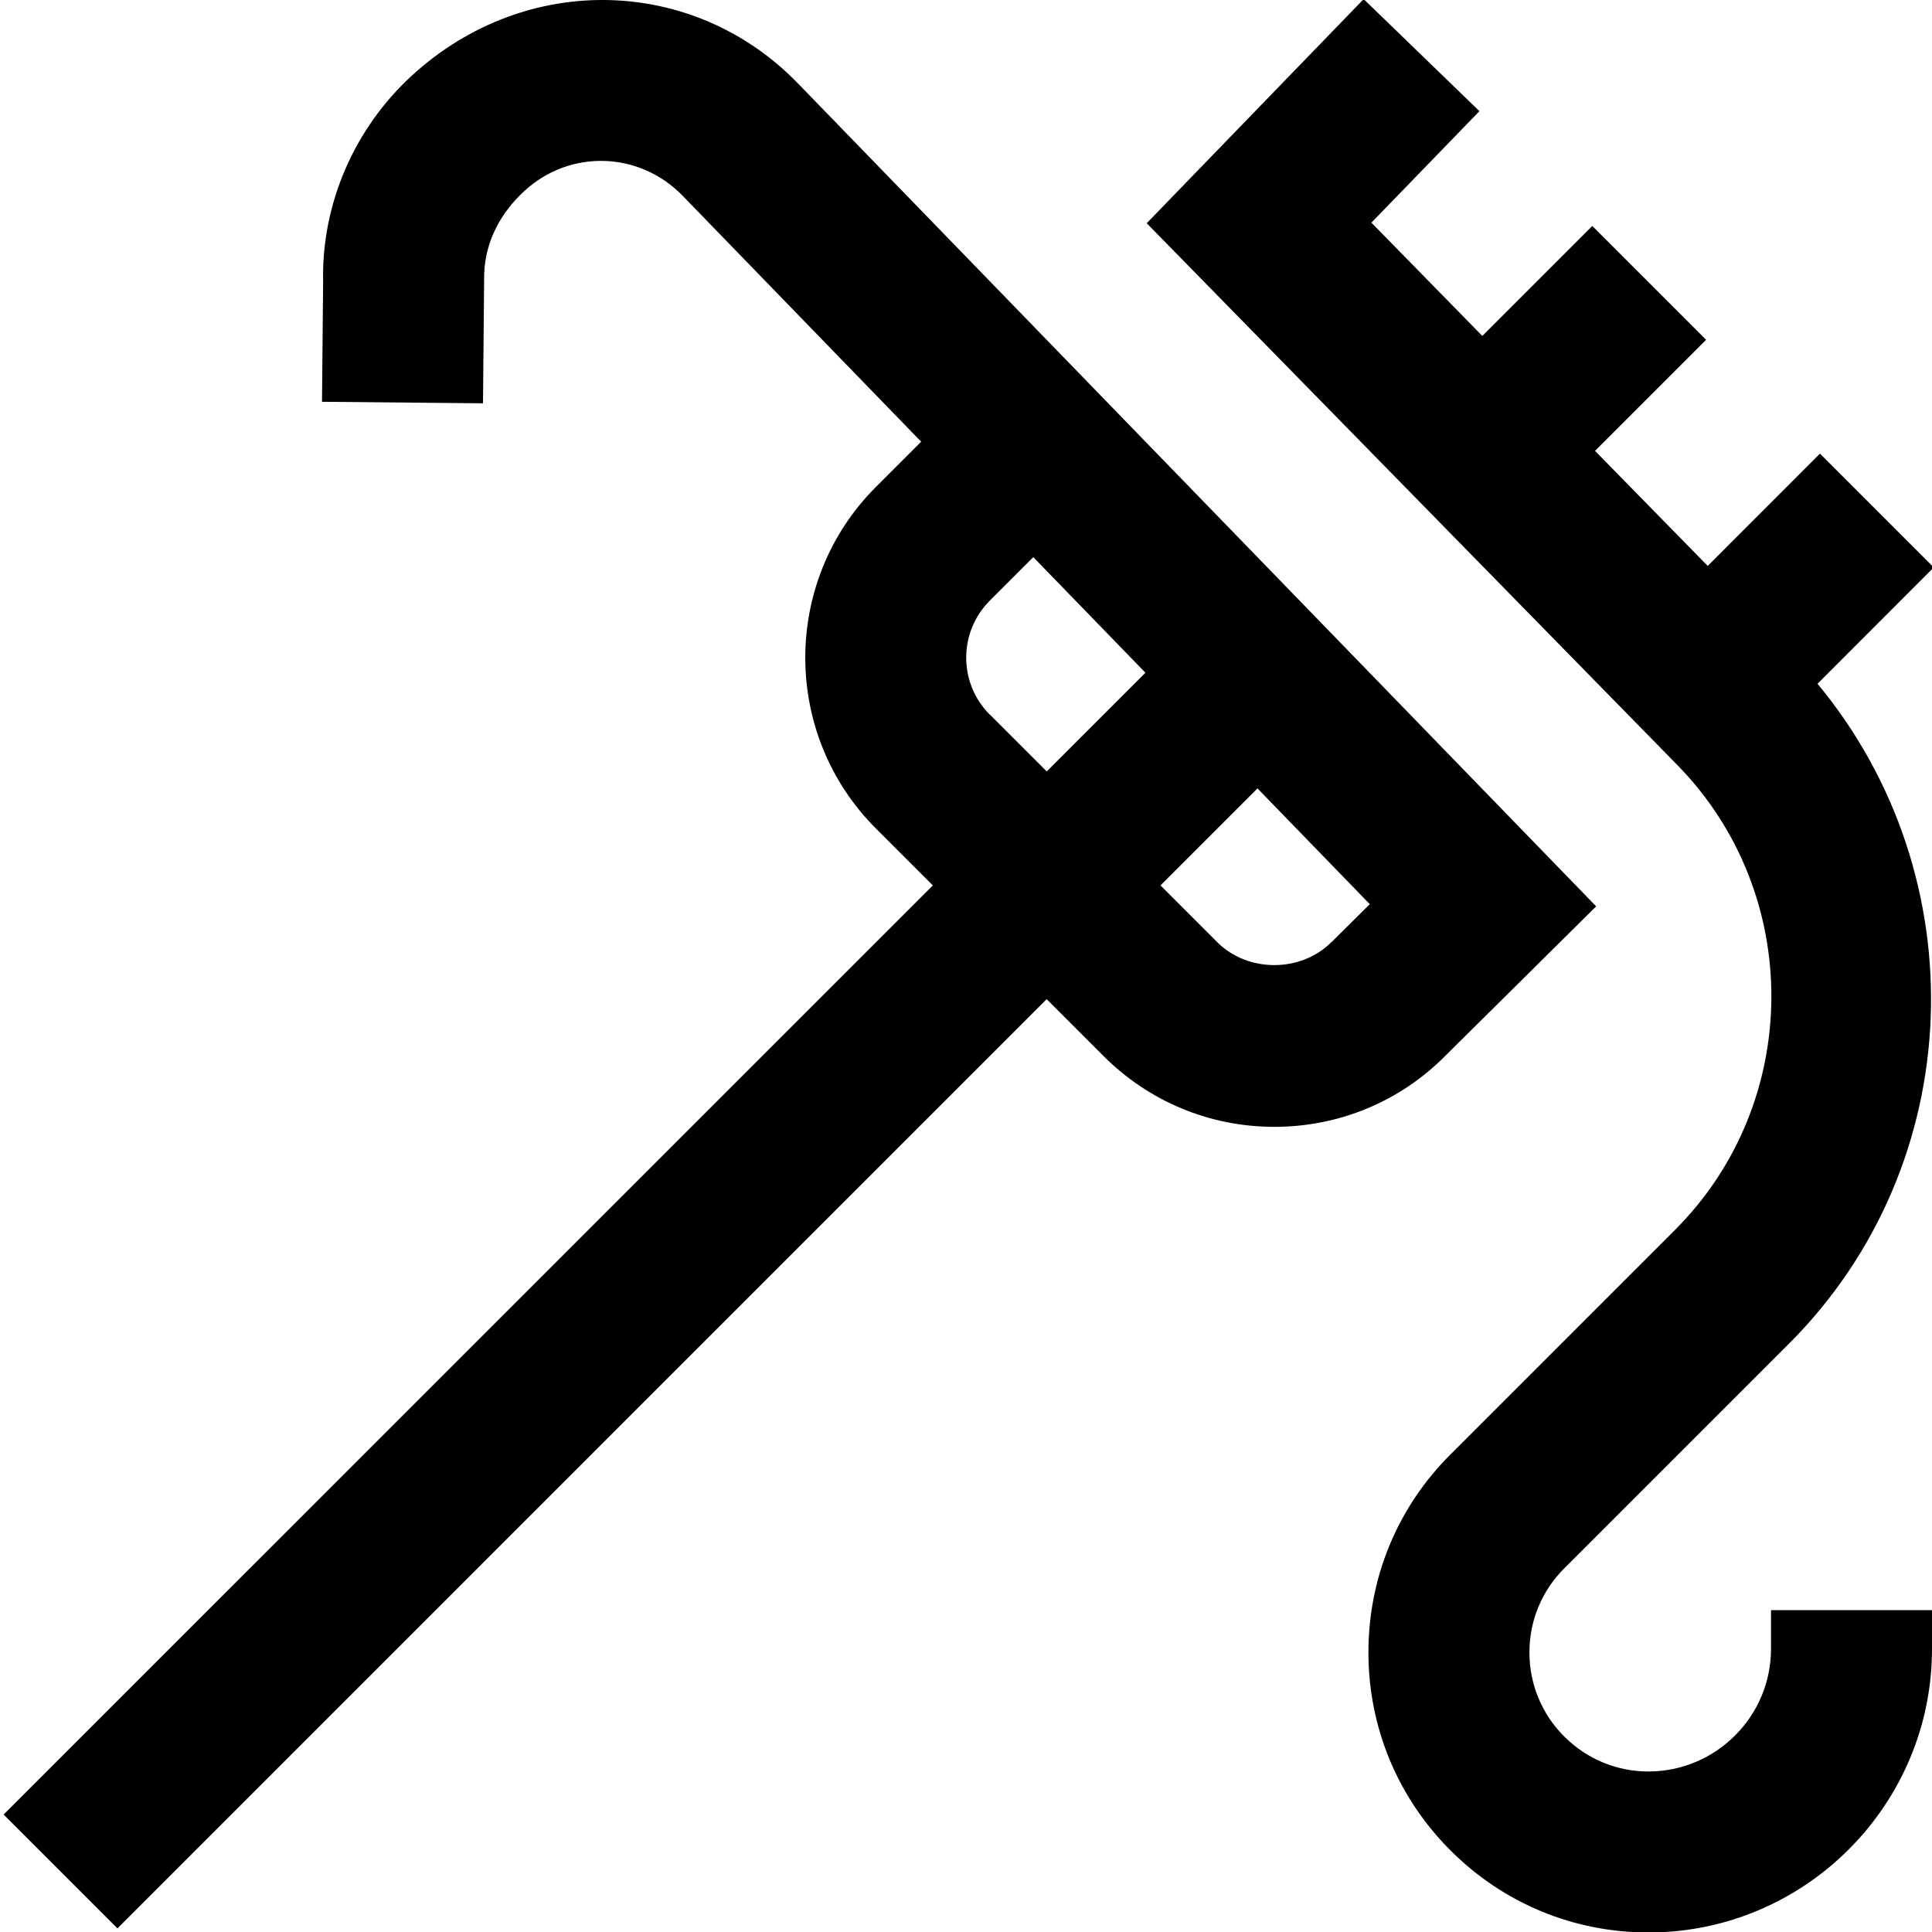 <?xml version="1.0" encoding="UTF-8"?>
<svg xmlns="http://www.w3.org/2000/svg" id="Layer_1" data-name="Layer 1" viewBox="0 0 24 24">
  <path d="M19.828,11.259L9.919,1.043c-1.289-1.337-3.375-1.404-4.794-.112-.726,.662-1.131,1.605-1.111,2.56l-.014,1.5,2,.019,.014-1.529c-.008-.407,.159-.797,.505-1.113,.567-.517,1.428-.488,1.963,.066l2.961,3.053-.562,.562c-1.17,1.17-1.17,3.073,0,4.243l.707,.707L.045,22.541l1.414,1.414L13.002,12.412l.707,.707c.566,.566,1.32,.879,2.121,.879s1.556-.312,2.118-.876l1.88-1.863Zm-7.533-2.382c-.39-.39-.39-1.024,0-1.415l.541-.541,1.393,1.436-1.226,1.226-.707-.707Zm4.241,2.829c-.376,.376-1.033,.378-1.413,0l-.707-.707,1.205-1.205,1.395,1.438-.479,.475Zm2.896,7.776c-.279,.279-.433,.65-.433,1.045s.154,.767,.434,1.046,.65,.433,1.045,.433h.003c.837-.002,1.519-.685,1.519-1.522v-.482h2v.482c0,1.938-1.577,3.519-3.516,3.522h-.005c-.929,0-1.802-.361-2.459-1.018-.658-.657-1.021-1.531-1.021-2.461s.361-1.803,1.019-2.459l2.79-2.79c1.584-1.584,1.597-4.174,.029-5.774L14.245,2.773,16.94-.011l1.438,1.392-1.342,1.385,1.378,1.407,1.366-1.366,1.414,1.414-1.38,1.38,1.4,1.429,1.394-1.395,1.414,1.414-1.444,1.445c1.986,2.394,1.88,5.963-.355,8.198l-2.79,2.79Z"/>
</svg>
